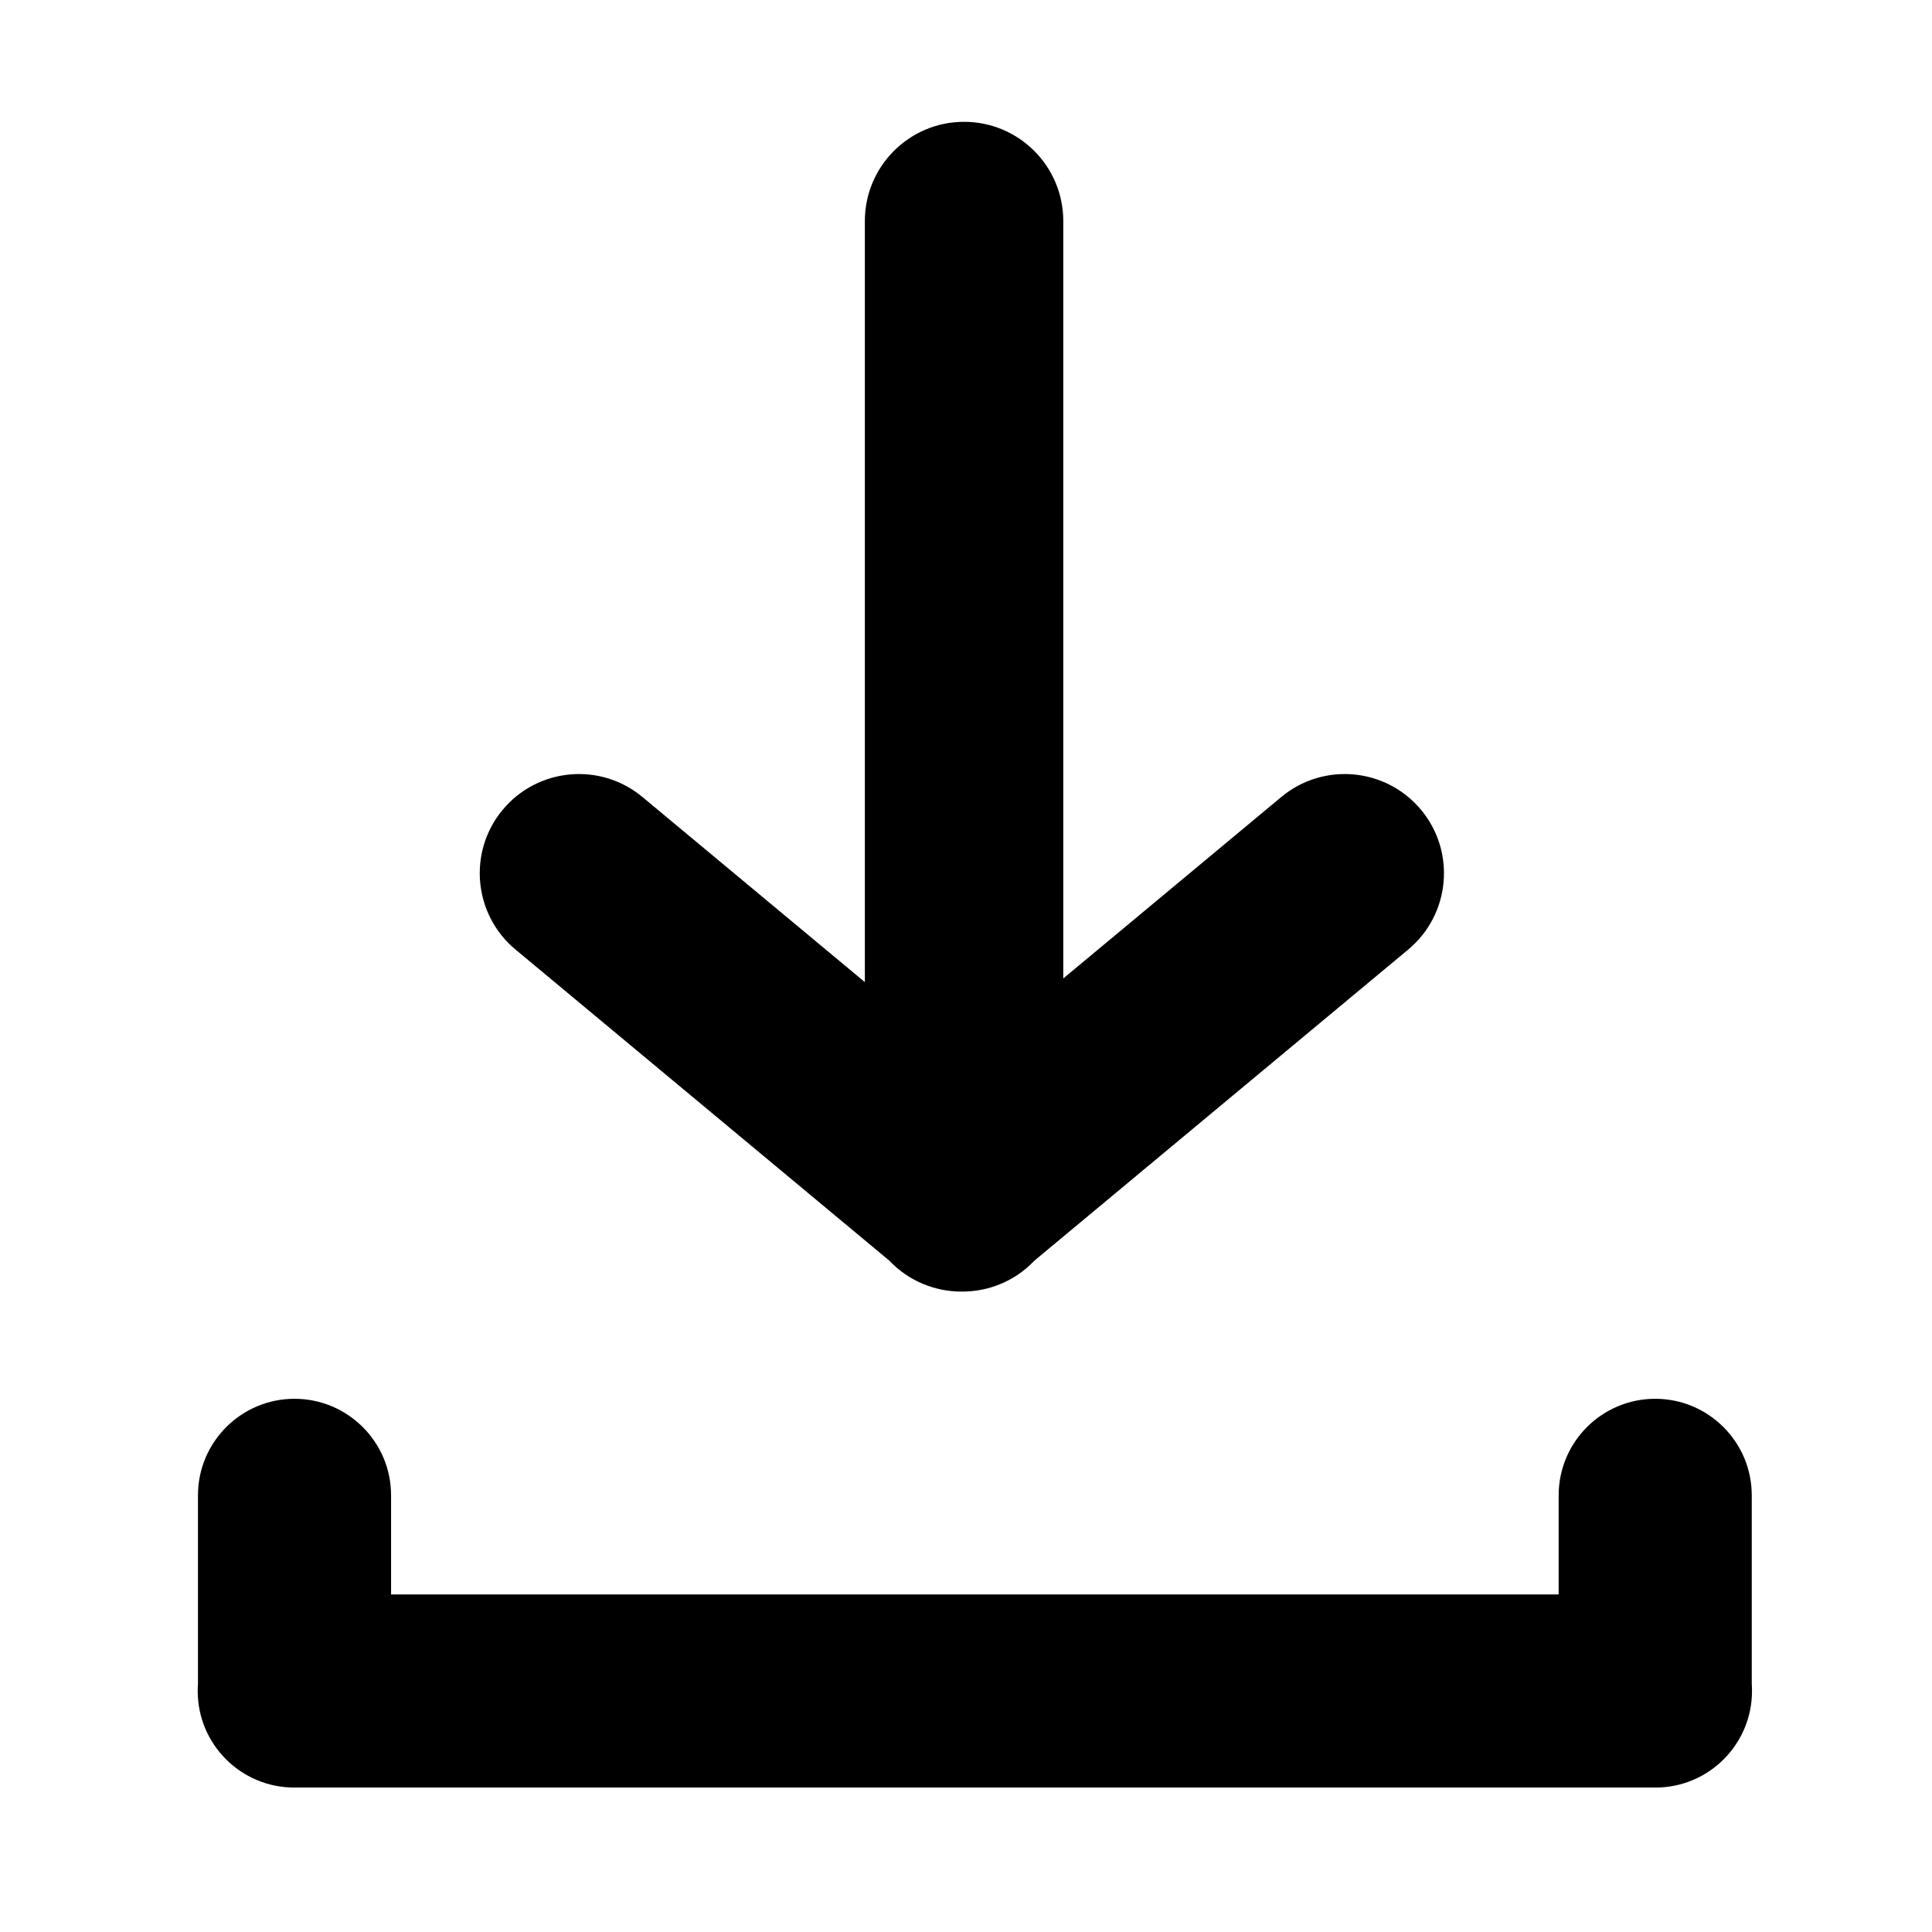 <?xml version="1.0" encoding="UTF-8" standalone="no"?>
<!DOCTYPE svg PUBLIC "-//W3C//DTD SVG 1.1//EN" "http://www.w3.org/Graphics/SVG/1.1/DTD/svg11.dtd">
<svg width="100%" height="100%" viewBox="0 0 96 96" version="1.1" style="fill-rule:evenodd;clip-rule:evenodd;stroke-linejoin:round;stroke-miterlimit:2;">
    <path d="M77.449,79.228L77.449,74.302C77.449,71.655 79.598,69.505 82.246,69.505C84.894,69.505 87.044,71.655 87.044,74.302L87.044,83.678C87.052,83.793 87.056,83.909 87.056,84.026C87.056,86.674 84.907,88.823 82.259,88.823L14.622,88.823C11.974,88.823 9.824,86.674 9.824,84.026C9.824,83.909 9.828,83.793 9.837,83.678L9.837,74.302C9.837,71.655 11.986,69.505 14.634,69.505C17.282,69.505 19.432,71.655 19.432,74.302L19.432,79.228L77.449,79.228Z"/>
    <path d="M42.974,48.8L42.974,10.983C42.974,8.262 45.183,6.053 47.904,6.053C50.625,6.053 52.834,8.262 52.834,10.983L52.834,48.618L63.667,39.602C65.758,37.861 68.87,38.146 70.61,40.238C72.351,42.329 72.066,45.44 69.975,47.181L51.398,62.642C50.432,63.662 49.117,64.184 47.794,64.178C46.472,64.184 45.157,63.662 44.191,62.642L25.614,47.181C23.523,45.44 23.238,42.329 24.978,40.238C26.719,38.146 29.83,37.861 31.922,39.602L42.974,48.8Z"/>
</svg>
